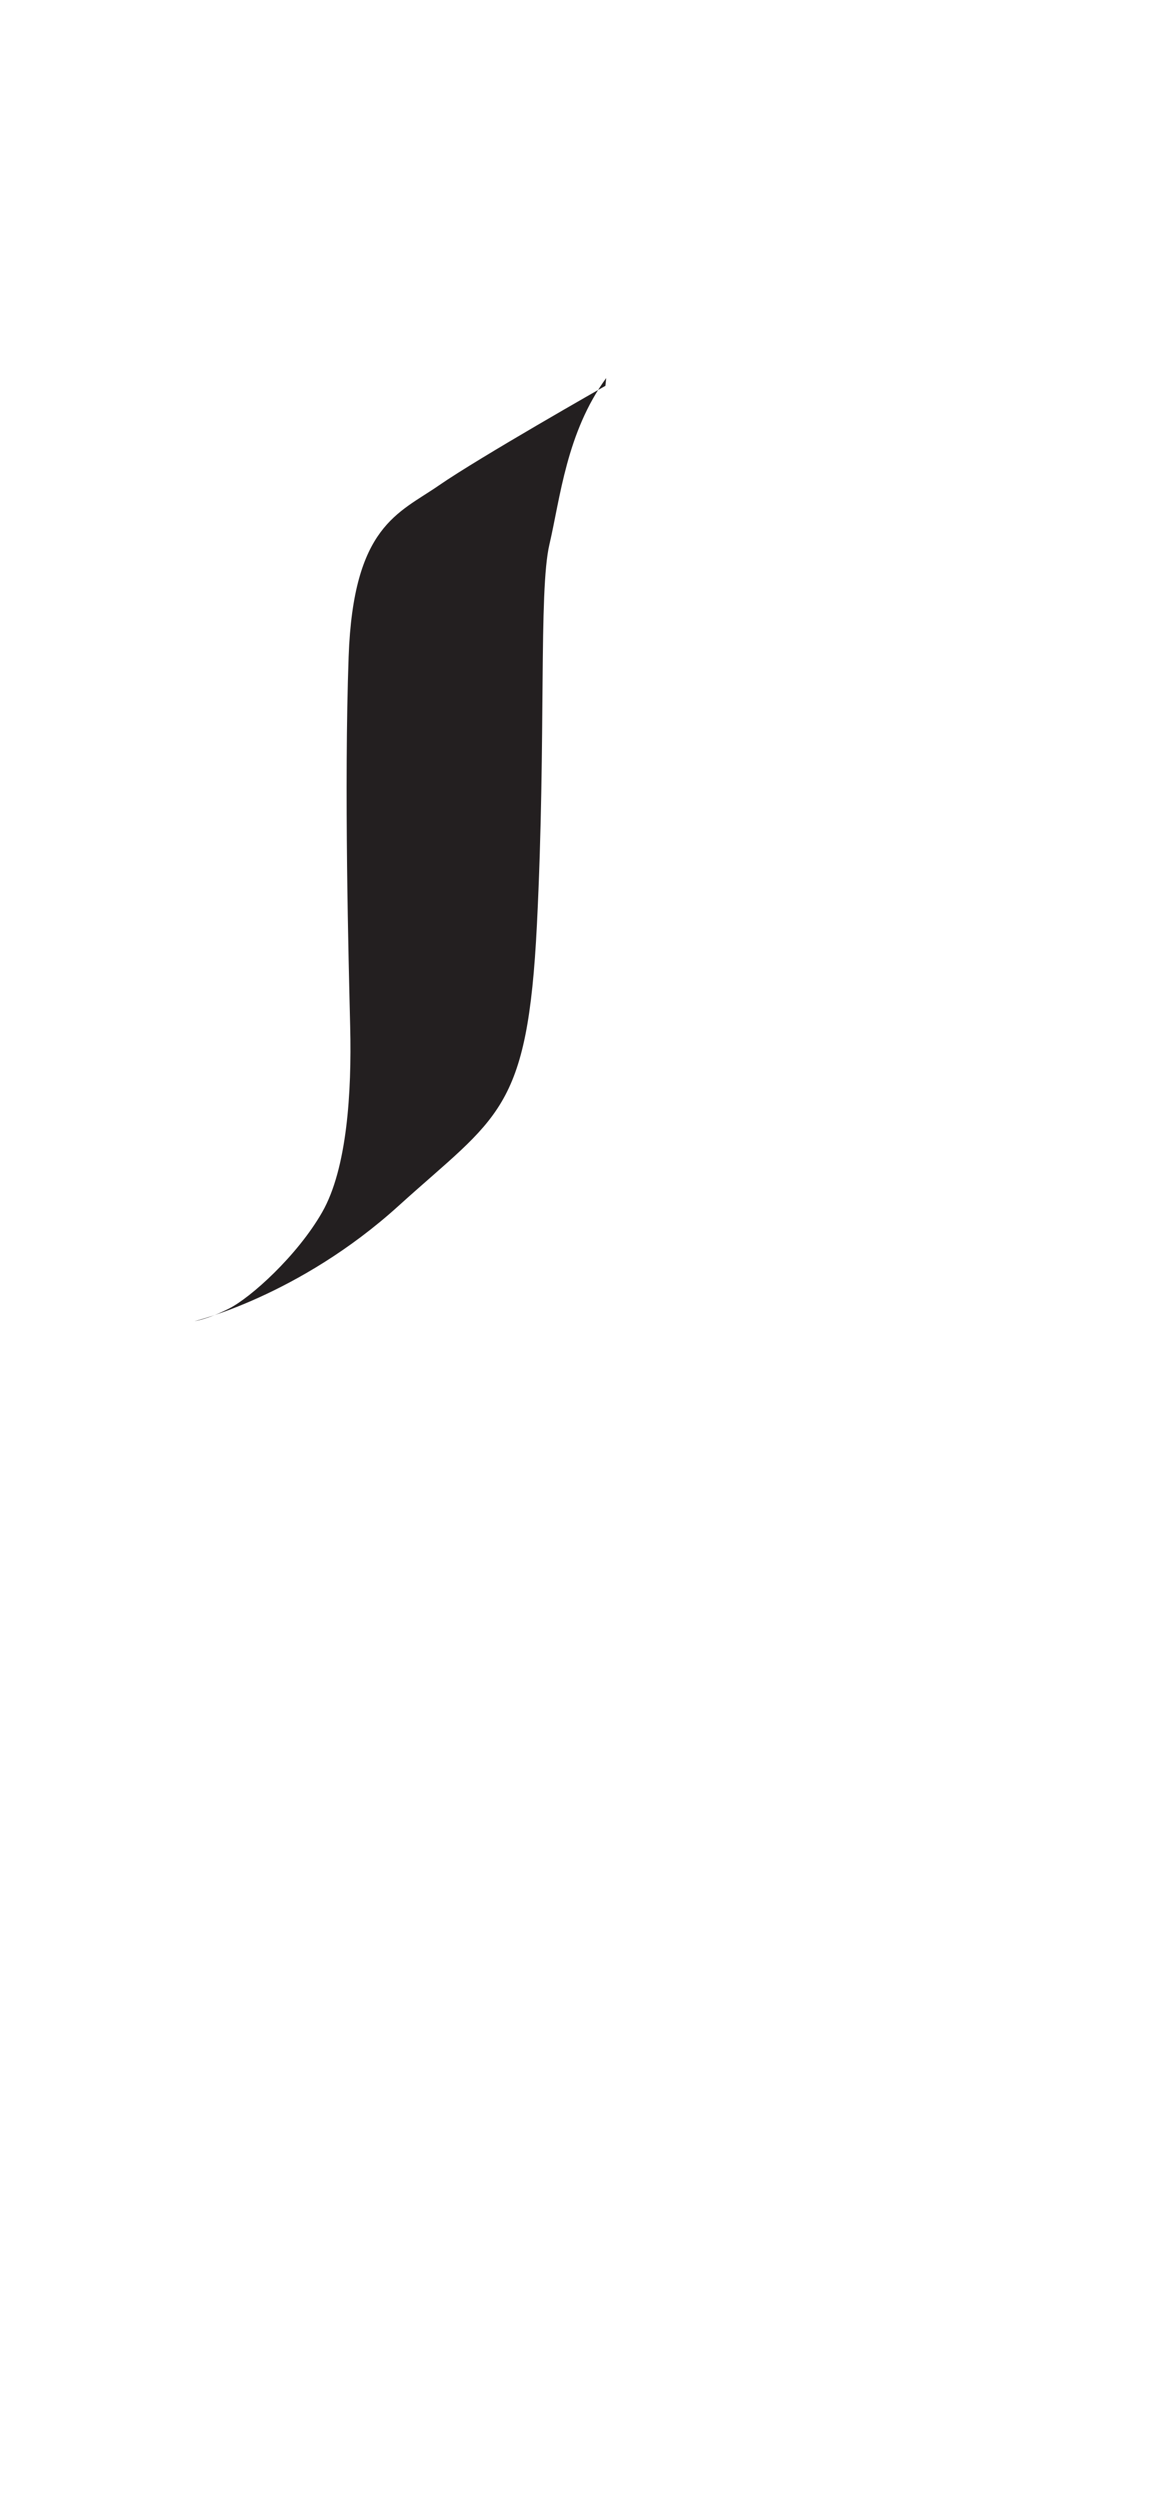 <?xml version="1.0" encoding="utf-8"?>
<!-- Generator: Adobe Illustrator 16.0.0, SVG Export Plug-In . SVG Version: 6.00 Build 0)  -->
<!DOCTYPE svg PUBLIC "-//W3C//DTD SVG 1.1//EN" "http://www.w3.org/Graphics/SVG/1.1/DTD/svg11.dtd">
<svg version="1.1" id="Layer_1" xmlns="http://www.w3.org/2000/svg" xmlns:xlink="http://www.w3.org/1999/xlink" x="0px" y="0px"
	 width="249.105px" height="535.475px" viewBox="0 0 249.105 535.475" enable-background="new 0 0 249.105 535.475"
	 xml:space="preserve">
<path fill="#231F20" d="M129.675,82.639c0,0-27.001,15.333-35.668,21.333c-8.666,6-18.332,8.667-19.332,36.667
	s-0.001,65.333,0.332,79.333c0.334,14-0.666,30.334-6,39.668c-5.332,9.332-15.333,18.333-20,20.666
	c-4.666,2.334-7.332,2.666-7.332,2.666s22.332-5.332,43.666-24.666c21.334-19.334,27.666-20,29.666-60.334
	c2-40.333,0.334-71.333,2.668-81.333c2.332-10,3.666-24.001,12.166-35.667"/>
</svg>
